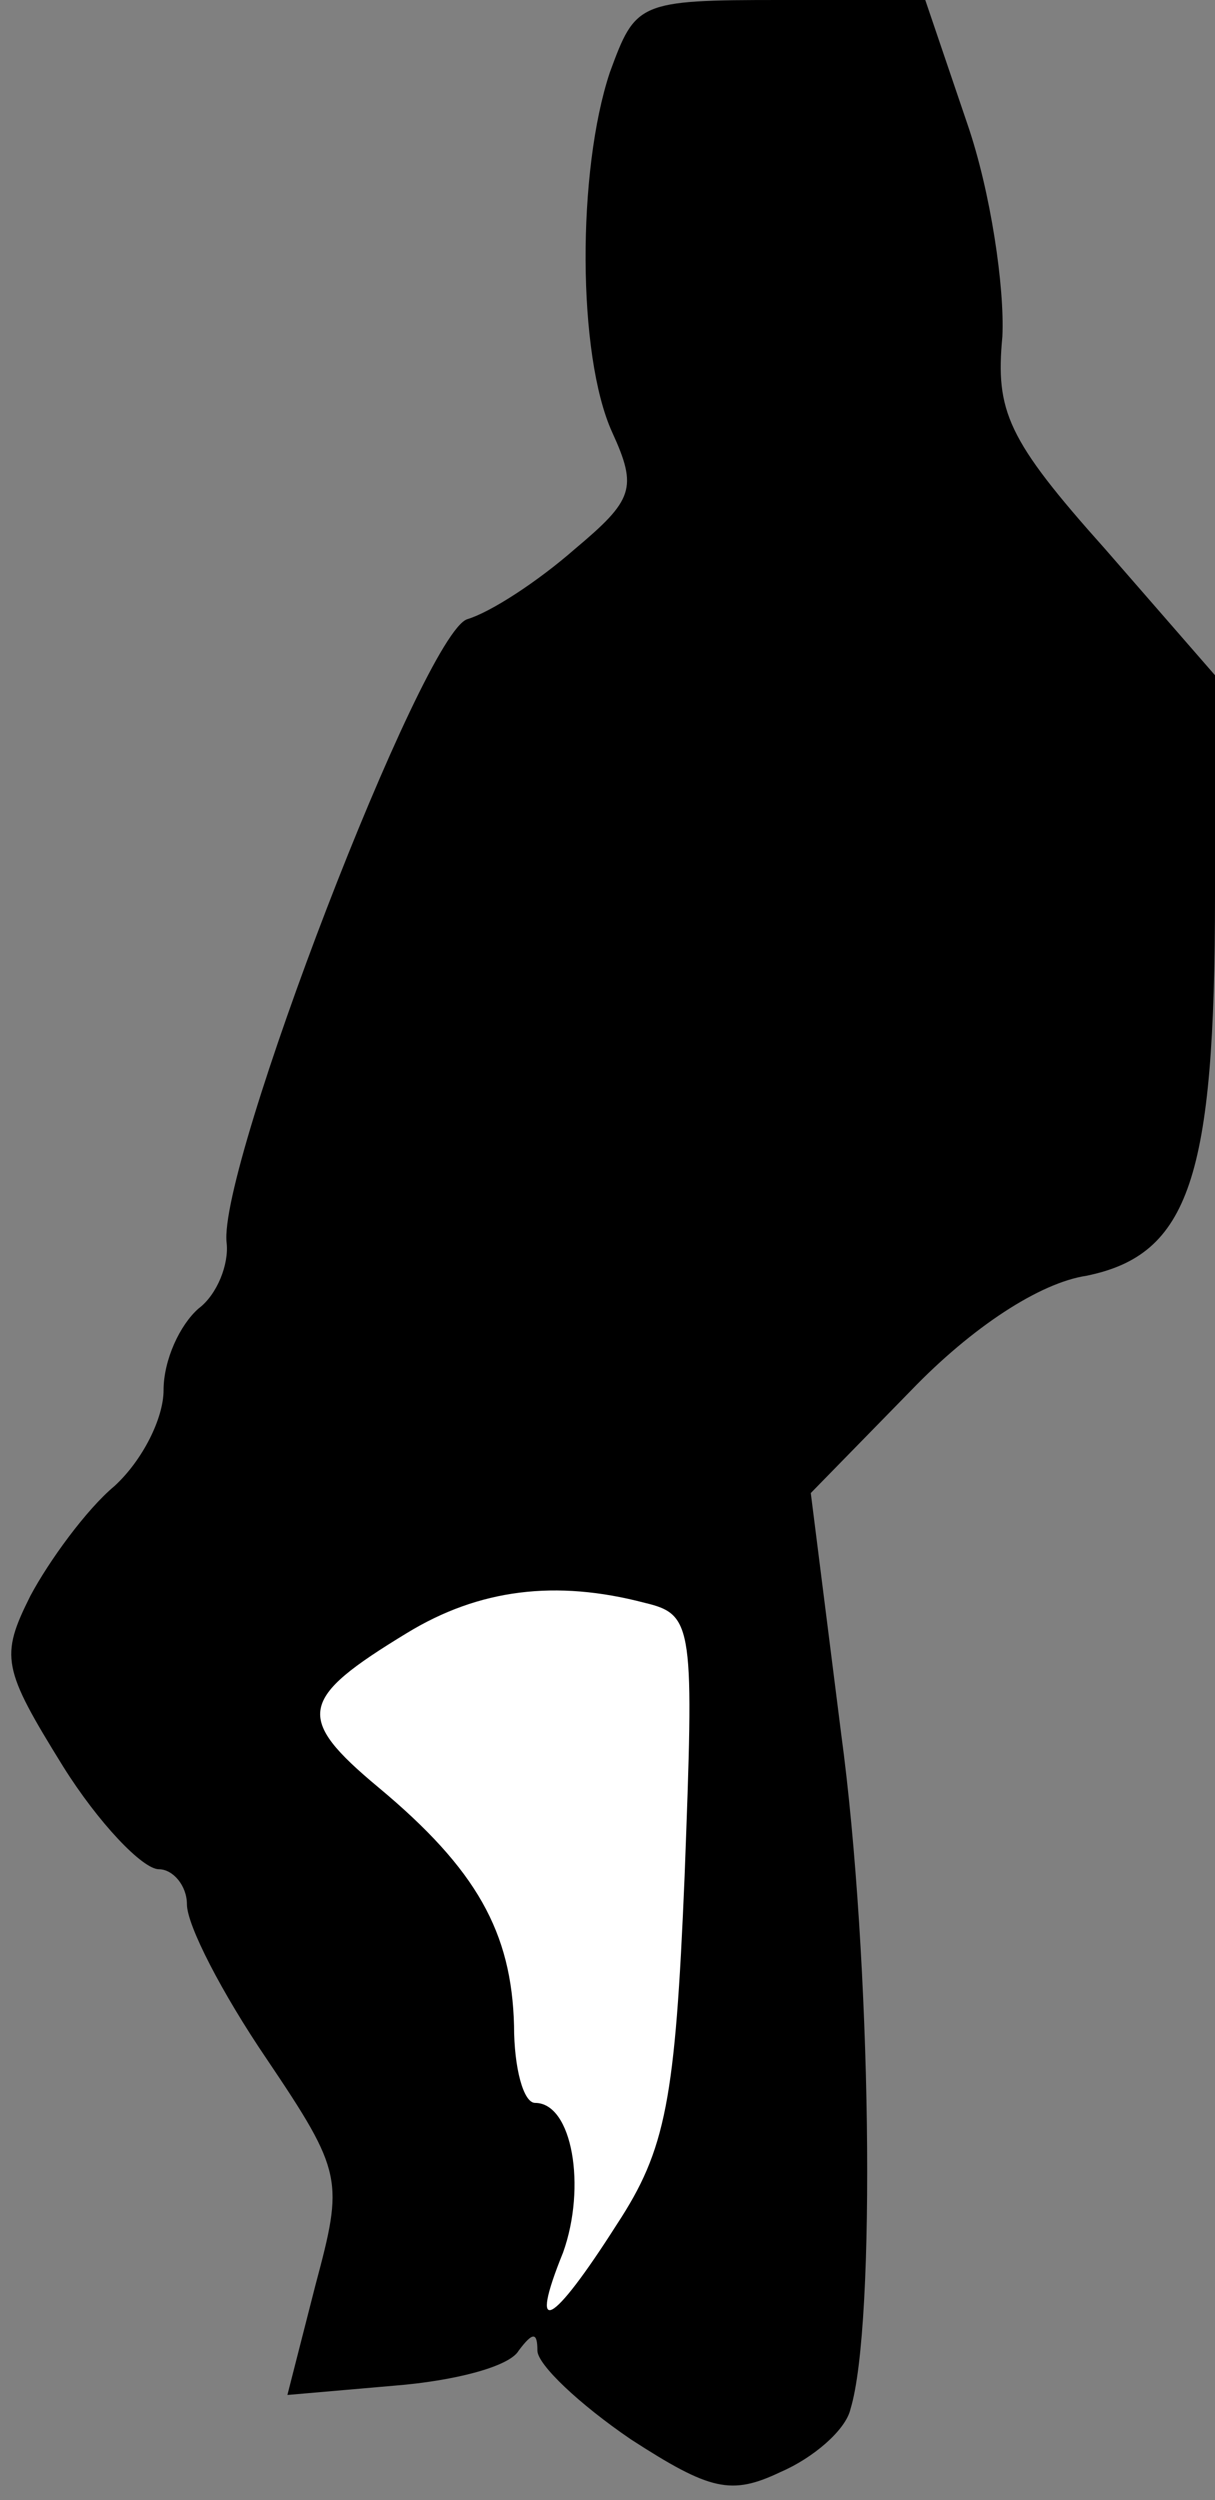 <?xml version="1.0" standalone="no"?>
<!DOCTYPE svg PUBLIC "-//W3C//DTD SVG 20010904//EN"
 "http://www.w3.org/TR/2001/REC-SVG-20010904/DTD/svg10.dtd">
<svg version="1.0" xmlns="http://www.w3.org/2000/svg"
 width="52pt" height="107pt" viewBox="0 0 52 107"
 preserveAspectRatio="xMidYMid meet">
<rect x="0" y="0" width="52" height="107" fill="#808080" stroke="none"/>
<g transform="translate(0,107) scale(0.1,-0.1)"
fill="#000000" stroke="none">
<path fill="#000000" stroke="none" d="M261 1039 c-14 -42 -14 -121 1 -154 11
-24 9 -29 -16 -50 -16 -14 -36 -27 -46 -30 -19 -6 -107 -235 -103 -267 1 -9
-4 -22 -12 -28 -8 -7 -15 -22 -15 -35 0 -12 -9 -30 -21 -41 -12 -10 -28 -32
-36 -47 -13 -26 -12 -31 14 -73 15 -24 34 -44 41 -44 6 0 12 -7 12 -15 0 -9
15 -38 34 -66 33 -49 33 -52 21 -97 l-12 -47 46 4 c25 2 49 8 53 15 6 8 8 8 8
0 0 -6 18 -23 40 -38 34 -22 43 -24 64 -14 14 6 28 18 30 27 11 36 9 193 -4
289 l-13 103 43 44 c26 27 55 46 75 49 44 9 55 42 55 163 l0 94 -47 54 c-42
47 -47 59 -44 91 1 21 -5 62 -15 91 l-18 53 -62 0 c-61 0 -62 -1 -73 -31z"/>
<path fill="#ffffff" stroke="none" d="M276 384 c21 -5 21 -10 17 -117 -4 -96
-8 -117 -29 -149 -28 -44 -38 -49 -23 -12 10 28 4 64 -12 64 -5 0 -9 15 -9 33
-1 40 -16 67 -58 102 -36 30 -34 38 12 66 31 19 64 23 102 13z"/>
</g>
</svg>

